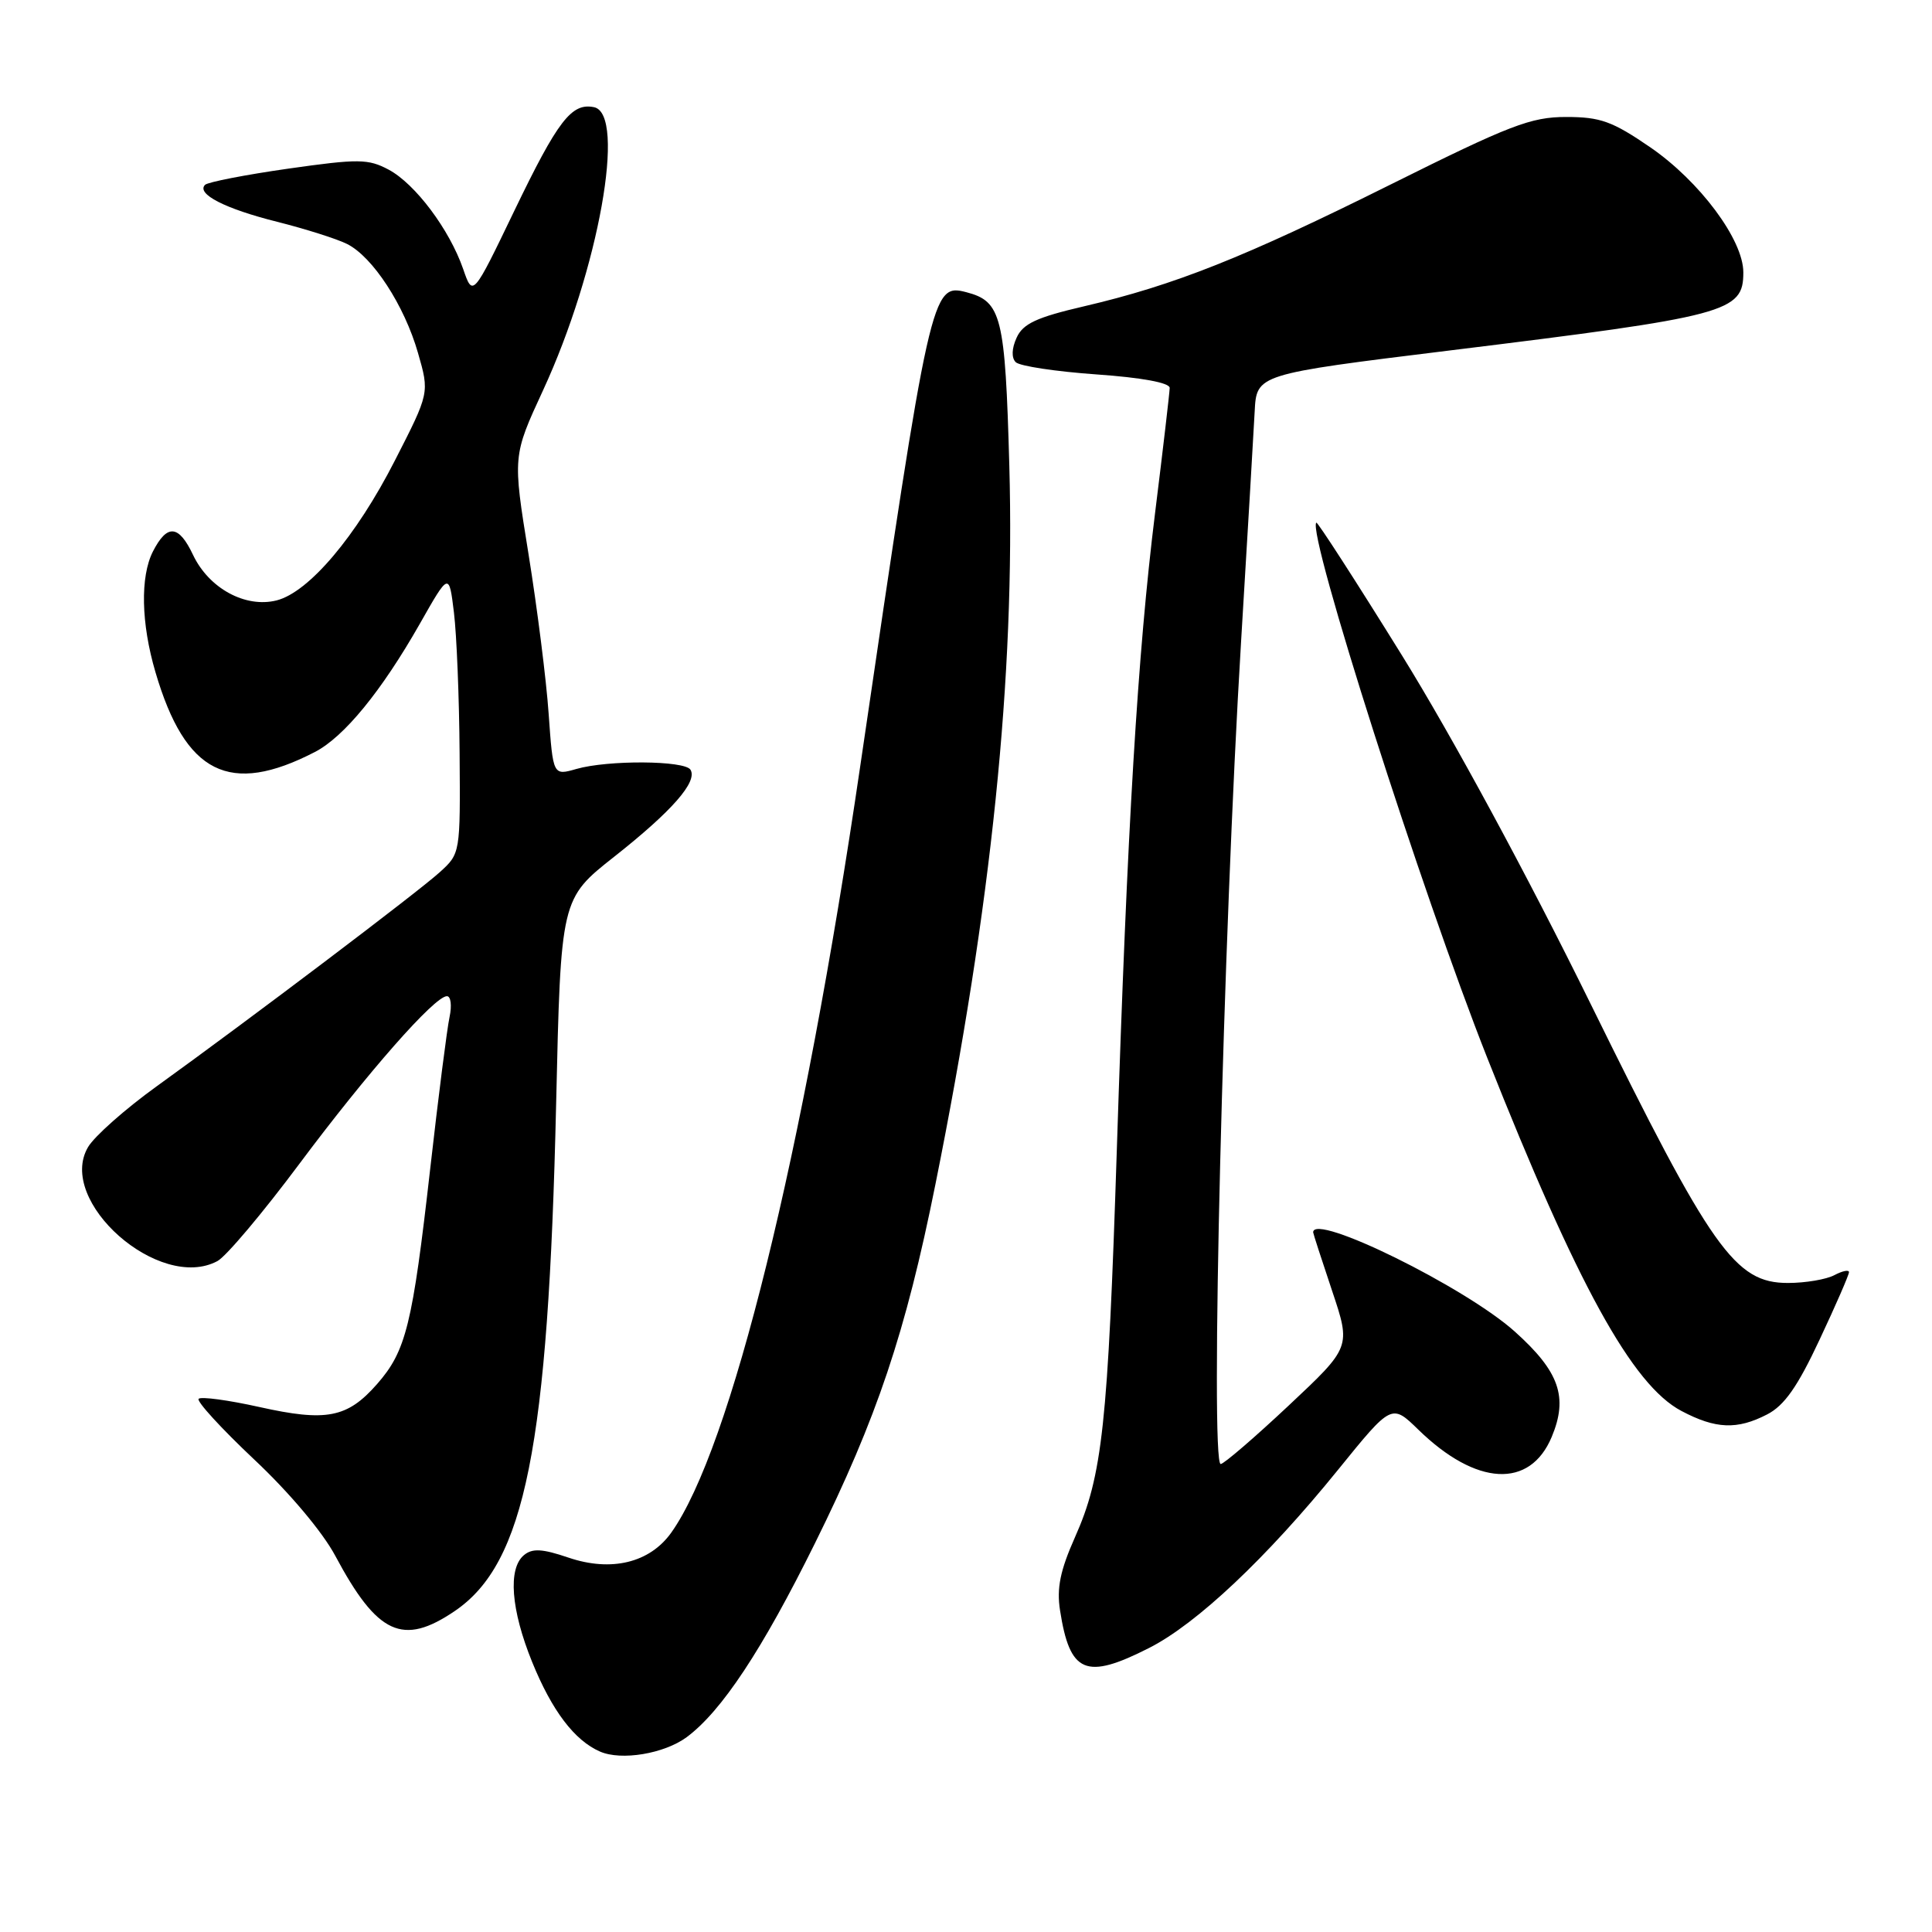 <?xml version="1.0" encoding="UTF-8" standalone="no"?>
<!DOCTYPE svg PUBLIC "-//W3C//DTD SVG 1.1//EN" "http://www.w3.org/Graphics/SVG/1.1/DTD/svg11.dtd" >
<svg xmlns="http://www.w3.org/2000/svg" xmlns:xlink="http://www.w3.org/1999/xlink" version="1.1" viewBox="0 0 256 256">
 <g >
 <path fill="currentColor"
d=" M 90.98 230.19 C 95.61 226.76 100.99 218.63 107.98 204.50 C 116.21 187.87 120.00 176.58 123.95 156.92 C 131.40 119.89 134.51 89.59 133.74 61.70 C 133.19 41.87 132.71 39.94 128.05 38.72 C 123.45 37.52 123.25 38.39 113.99 101.49 C 106.41 153.16 96.83 192.01 88.94 203.09 C 86.09 207.08 81.00 208.32 75.32 206.39 C 71.85 205.21 70.54 205.14 69.43 206.06 C 67.28 207.84 67.70 213.30 70.51 220.22 C 73.13 226.67 76.12 230.62 79.50 232.09 C 82.33 233.33 88.00 232.38 90.98 230.19 Z  M 152.25 218.37 C 158.57 215.17 167.83 206.44 177.31 194.74 C 184.40 185.99 184.40 185.99 187.95 189.45 C 195.61 196.91 202.72 197.30 205.61 190.40 C 207.81 185.13 206.63 181.75 200.74 176.46 C 194.20 170.57 174.00 160.62 174.00 163.29 C 174.00 163.44 175.13 166.93 176.51 171.04 C 179.01 178.50 179.01 178.50 170.76 186.24 C 166.22 190.50 162.16 193.99 161.75 193.99 C 160.34 194.01 162.07 124.18 164.45 85.00 C 165.30 70.97 166.11 57.27 166.25 54.54 C 166.50 49.59 166.50 49.59 192.01 46.45 C 229.01 41.90 231.00 41.37 231.00 36.09 C 231.00 31.77 225.22 24.02 218.66 19.51 C 213.64 16.07 212.06 15.50 207.52 15.50 C 202.86 15.50 200.08 16.57 184.36 24.40 C 164.81 34.14 155.61 37.79 143.63 40.59 C 137.35 42.05 135.55 42.89 134.71 44.74 C 134.05 46.18 134.01 47.41 134.59 47.99 C 135.11 48.51 139.91 49.23 145.26 49.61 C 151.29 50.03 155.00 50.72 154.99 51.40 C 154.98 52.00 154.11 59.47 153.05 68.00 C 150.75 86.54 149.37 109.44 147.98 152.50 C 146.80 188.82 146.08 195.53 142.44 203.69 C 140.48 208.10 140.00 210.44 140.46 213.38 C 141.76 221.74 143.86 222.63 152.25 218.37 Z  M 60.26 213.47 C 69.58 207.14 72.65 191.75 73.69 146.30 C 74.31 119.10 74.31 119.10 81.41 113.50 C 89.05 107.47 92.47 103.57 91.49 101.99 C 90.73 100.76 80.57 100.69 76.38 101.89 C 73.28 102.78 73.28 102.78 72.70 94.59 C 72.39 90.08 71.18 80.55 70.03 73.41 C 67.93 60.43 67.93 60.43 71.96 51.71 C 79.32 35.79 83.04 15.07 78.70 14.20 C 75.73 13.60 73.92 15.96 68.15 27.93 C 62.65 39.36 62.65 39.36 61.37 35.64 C 59.55 30.40 55.02 24.36 51.50 22.48 C 48.79 21.04 47.52 21.02 38.17 22.35 C 32.49 23.16 27.54 24.13 27.17 24.49 C 25.98 25.69 29.81 27.66 36.73 29.39 C 40.45 30.33 44.61 31.64 45.97 32.32 C 49.37 34.00 53.59 40.47 55.39 46.78 C 56.91 52.06 56.91 52.06 52.32 61.03 C 47.18 71.10 40.92 78.48 36.64 79.56 C 32.51 80.59 27.68 77.96 25.58 73.53 C 23.68 69.52 22.15 69.39 20.26 73.08 C 18.57 76.41 18.69 82.60 20.60 89.07 C 24.56 102.55 30.42 105.49 41.73 99.64 C 45.60 97.64 50.55 91.58 55.62 82.67 C 59.50 75.83 59.50 75.83 60.15 81.17 C 60.51 84.10 60.85 92.48 60.90 99.80 C 61.00 113.09 61.00 113.10 58.25 115.59 C 55.30 118.26 33.18 134.99 20.75 143.95 C 16.60 146.94 12.51 150.56 11.67 151.99 C 7.44 159.15 21.12 171.22 28.81 167.10 C 29.96 166.49 34.83 160.70 39.65 154.24 C 48.71 142.10 57.59 132.00 59.22 132.00 C 59.74 132.00 59.89 133.24 59.57 134.75 C 59.24 136.26 58.09 145.29 57.01 154.82 C 54.65 175.61 53.81 179.01 49.95 183.41 C 46.02 187.88 43.25 188.42 34.34 186.43 C 30.24 185.52 26.63 185.03 26.32 185.35 C 26.01 185.66 29.31 189.27 33.66 193.37 C 38.32 197.74 42.76 203.02 44.43 206.16 C 50.01 216.60 53.37 218.15 60.26 213.47 Z  M 234.15 187.42 C 236.44 186.24 238.18 183.76 241.10 177.52 C 243.25 172.95 245.00 168.92 245.00 168.57 C 245.00 168.22 244.13 168.40 243.07 168.96 C 242.00 169.53 239.23 170.00 236.91 170.00 C 229.90 170.00 226.81 165.64 210.80 133.09 C 202.36 115.93 192.44 97.61 185.76 86.83 C 179.67 77.01 174.56 69.10 174.42 69.25 C 173.15 70.52 188.43 118.36 197.08 140.20 C 208.99 170.25 216.28 183.52 222.80 186.96 C 227.34 189.36 230.18 189.47 234.15 187.42 Z "/>
</g>
</svg>